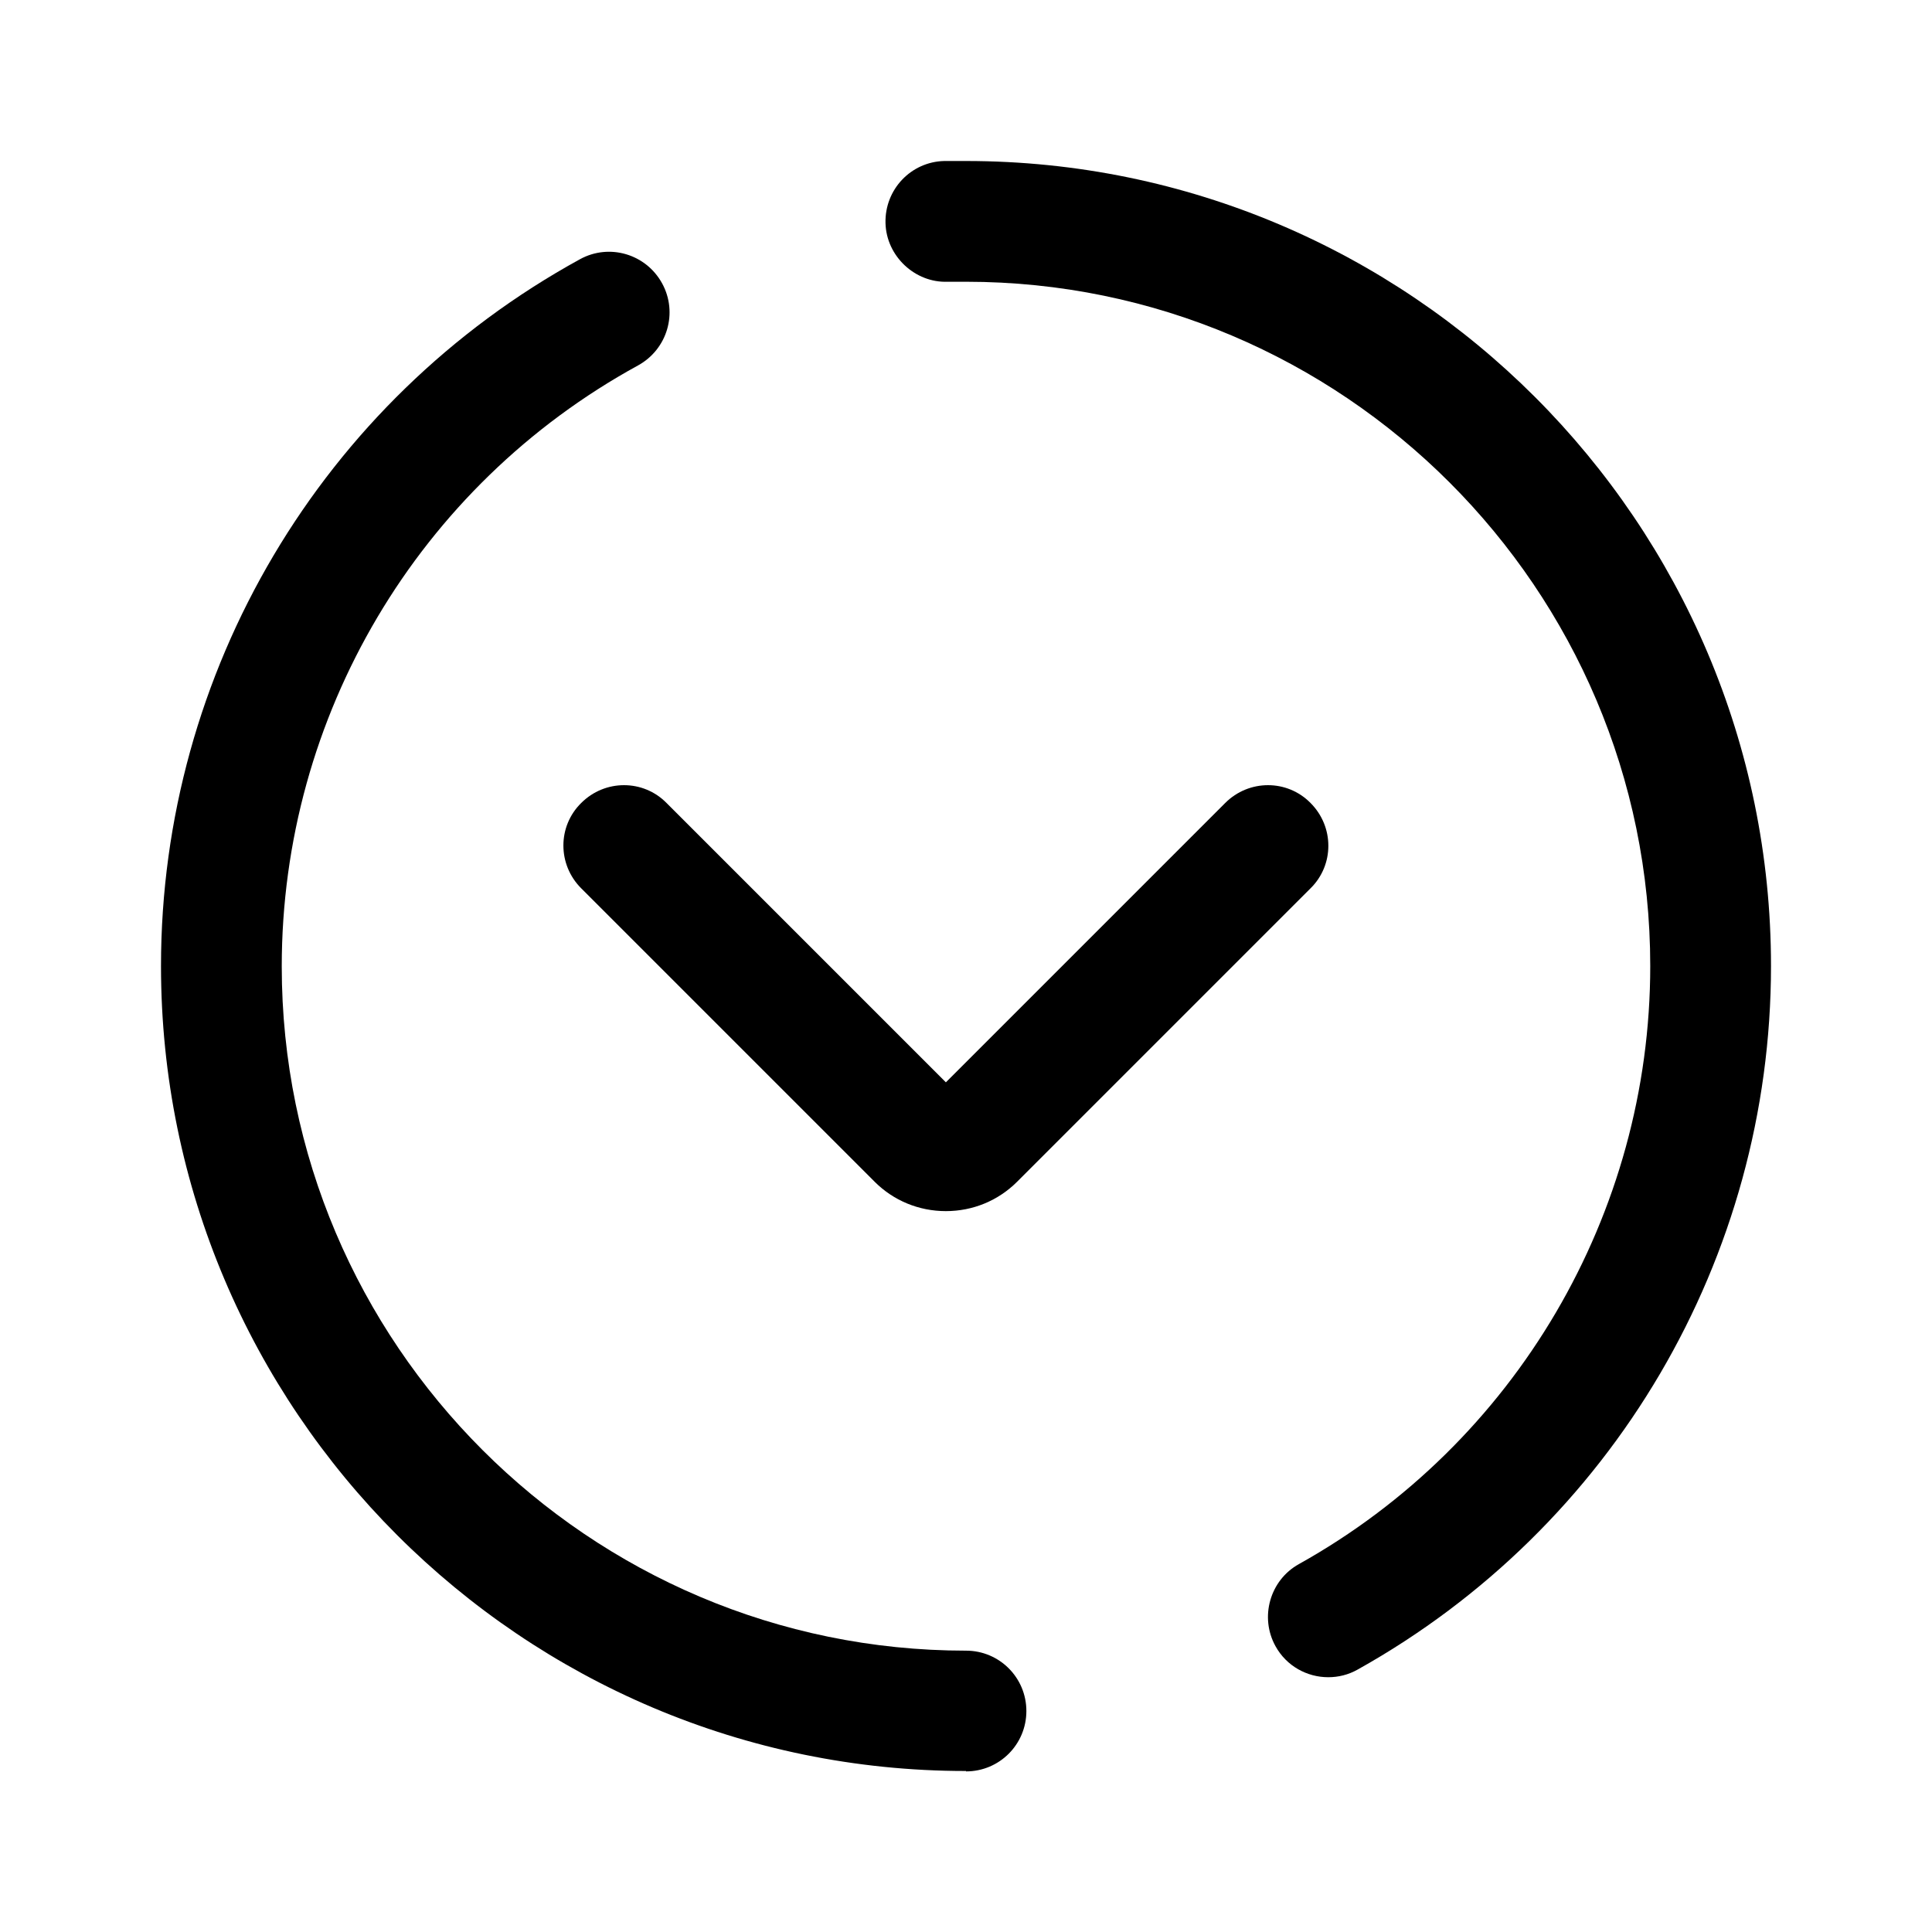 <?xml version="1.0" encoding="UTF-8"?>
<svg xmlns="http://www.w3.org/2000/svg" viewBox="0 0 48 48">
  <defs>
    <style>
      .cls-1 {
        stroke-width: 0px;
      }
    </style>
  </defs>
  <path class="cls-1" d="m24,44c-11.03,0-20-8.97-20-20,0-7.31,3.99-14.04,10.41-17.56.73-.4,1.64-.13,2.04.6.4.73.13,1.64-.6,2.04-5.46,2.99-8.85,8.71-8.85,14.93,0,9.37,7.63,17,17,17,.83,0,1.5.67,1.5,1.5s-.67,1.5-1.5,1.5Z"/>
  <path class="cls-1" d="m33,41.67c-.53,0-1.04-.28-1.31-.77-.4-.72-.14-1.64.58-2.04,5.38-3,8.73-8.7,8.73-14.86,0-9.37-7.63-17-17-17-.15,0-.3,0-.46,0-.8.03-1.52-.63-1.54-1.46s.63-1.52,1.46-1.54c.18,0,.36,0,.54,0,11.03,0,20,8.97,20,20,0,7.25-3.93,13.94-10.27,17.48-.23.13-.48.19-.73.19Z"/>
  <path class="cls-1" d="m23.5,30.09c-.67,0-1.3-.26-1.77-.73l-7.29-7.29c-.59-.59-.59-1.54,0-2.12.59-.59,1.54-.59,2.12,0l6.94,6.94,6.94-6.94c.59-.59,1.54-.59,2.12,0,.59.59.59,1.54,0,2.12l-7.29,7.29c-.47.47-1.1.73-1.77.73Z"/>
</svg>